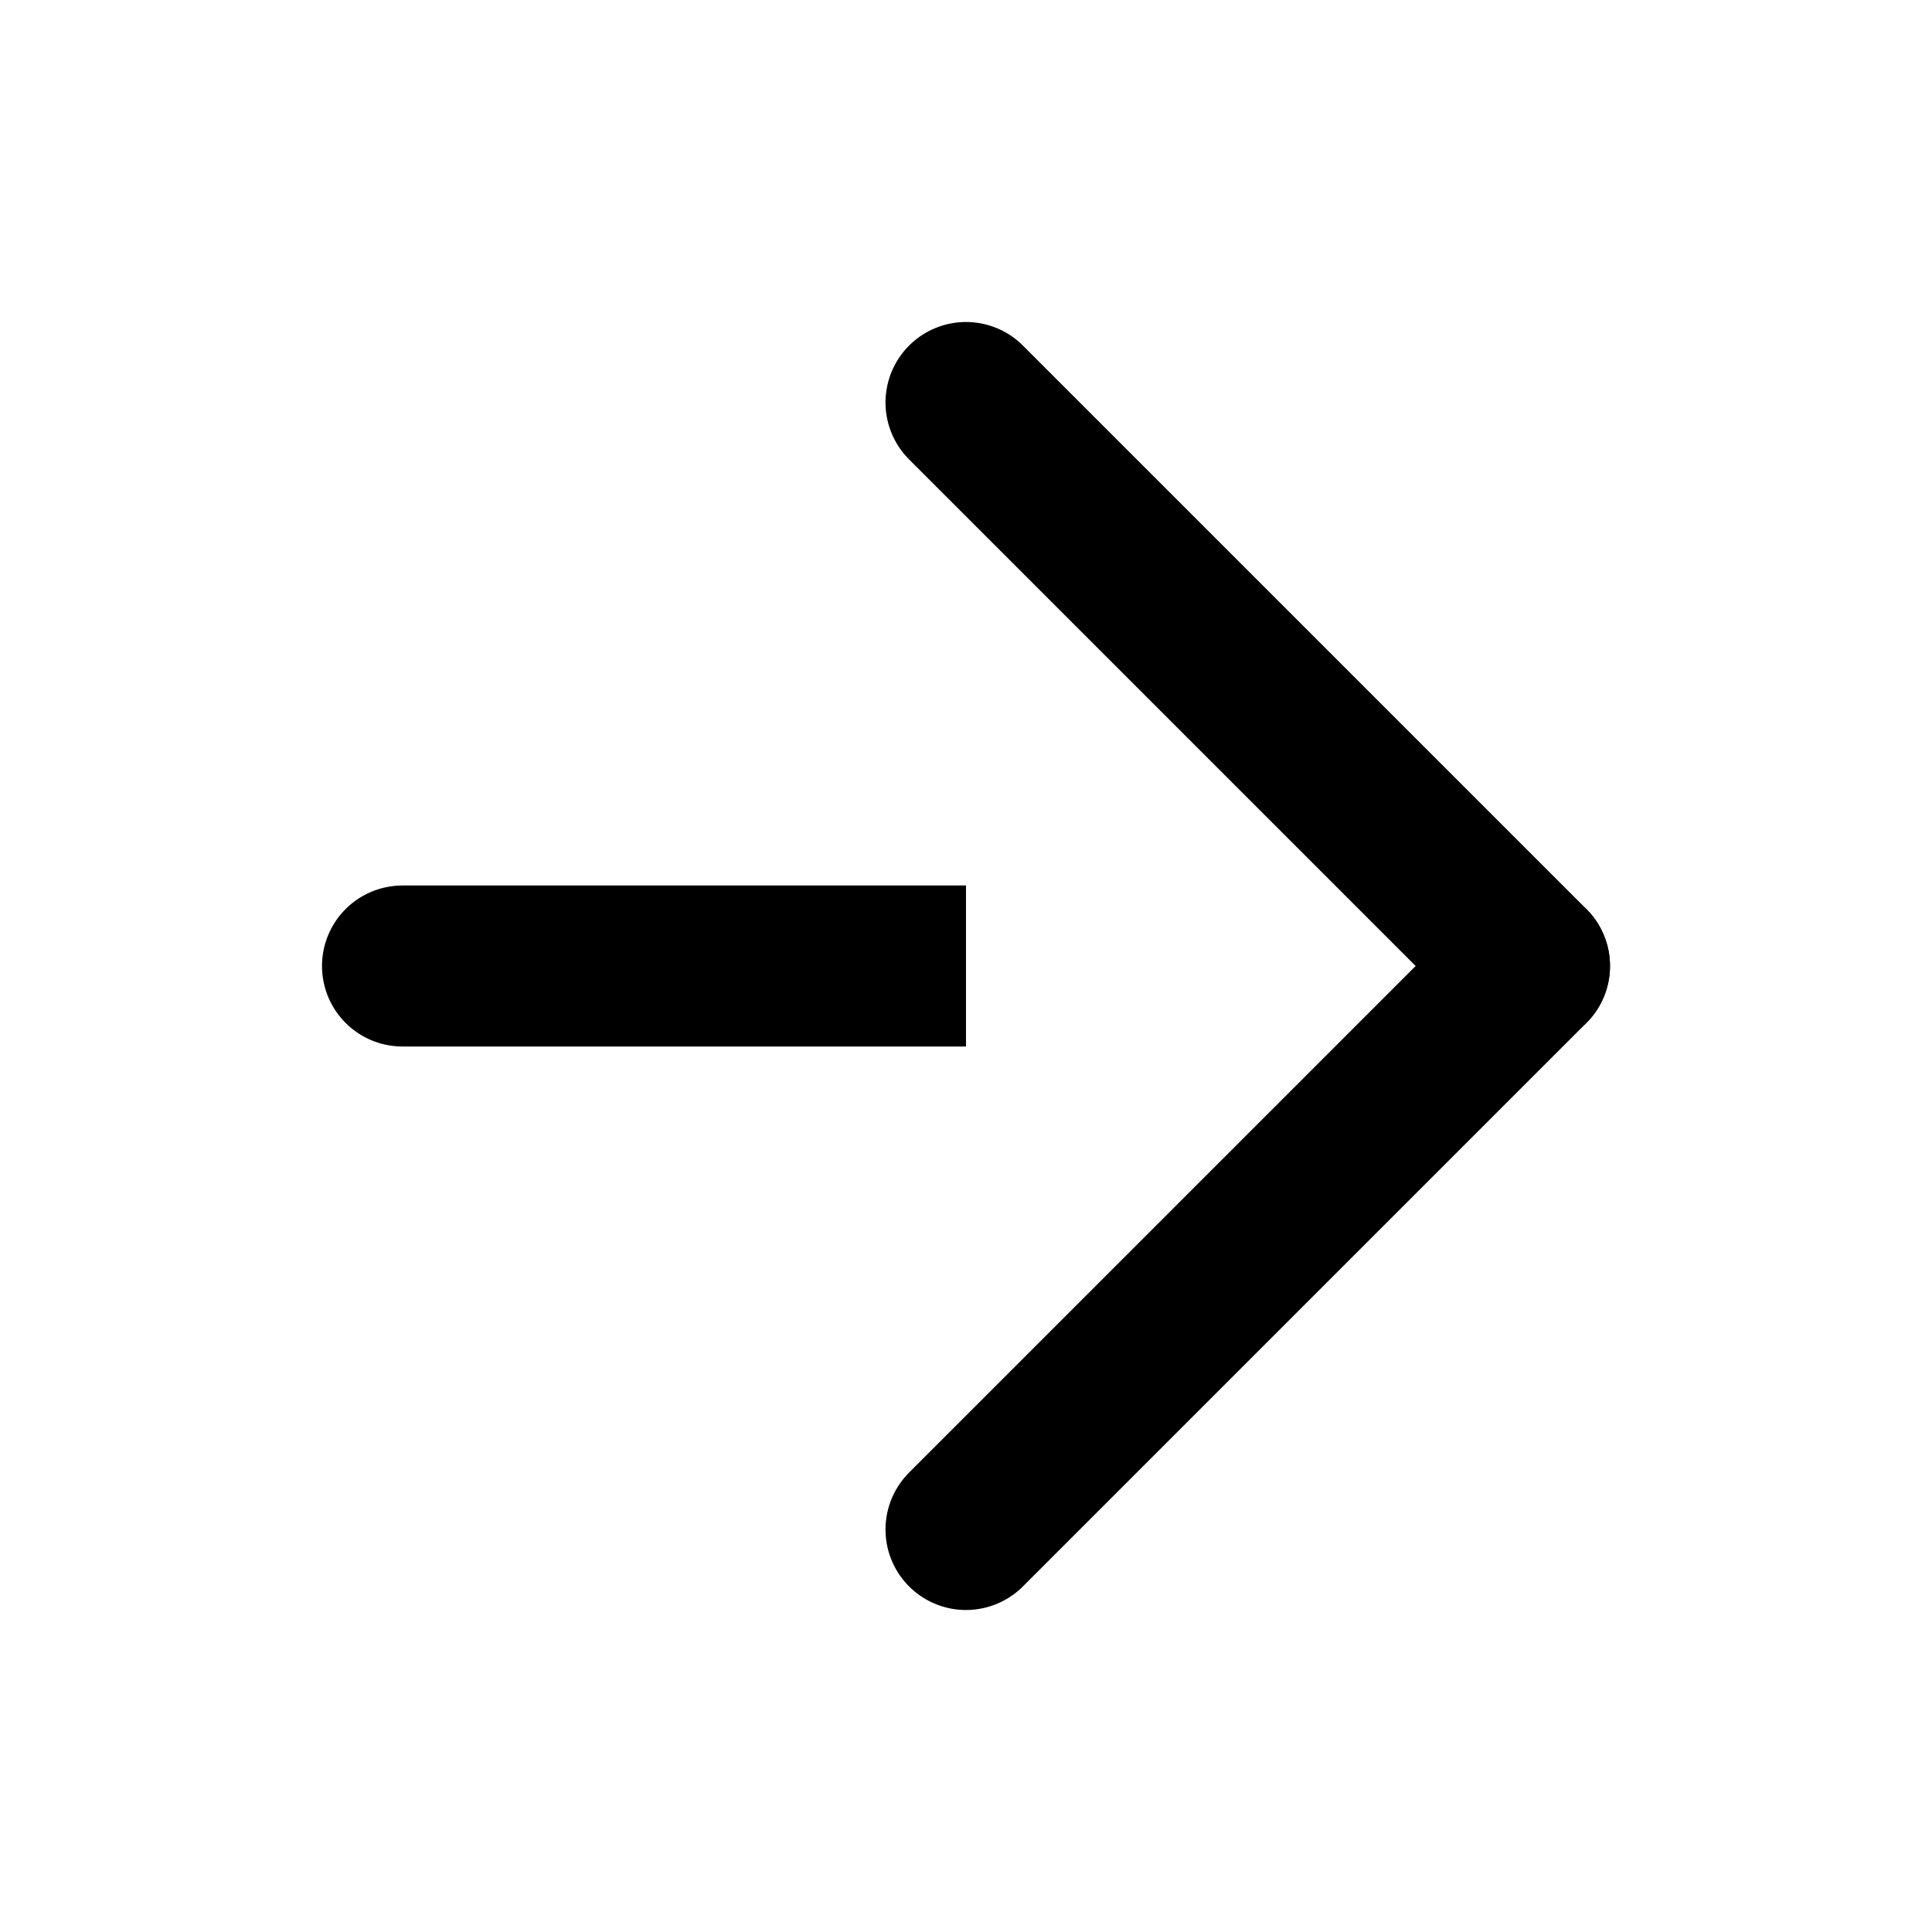 <svg width="24" height="24" viewBox="0 0 24 24" fill="none" xmlns="http://www.w3.org/2000/svg">
<rect width="24" height="24" fill="white"/>
<path d="M5 12H19" stroke="black" stroke-width="2" stroke-linecap="round" stroke-linejoin="round"/>
<path d="M12 5L19 12L12 19" fill="white"/>
<path d="M12 5L19 12L12 19" stroke="black" stroke-width="2" stroke-linecap="round" stroke-linejoin="round"/>
</svg>
